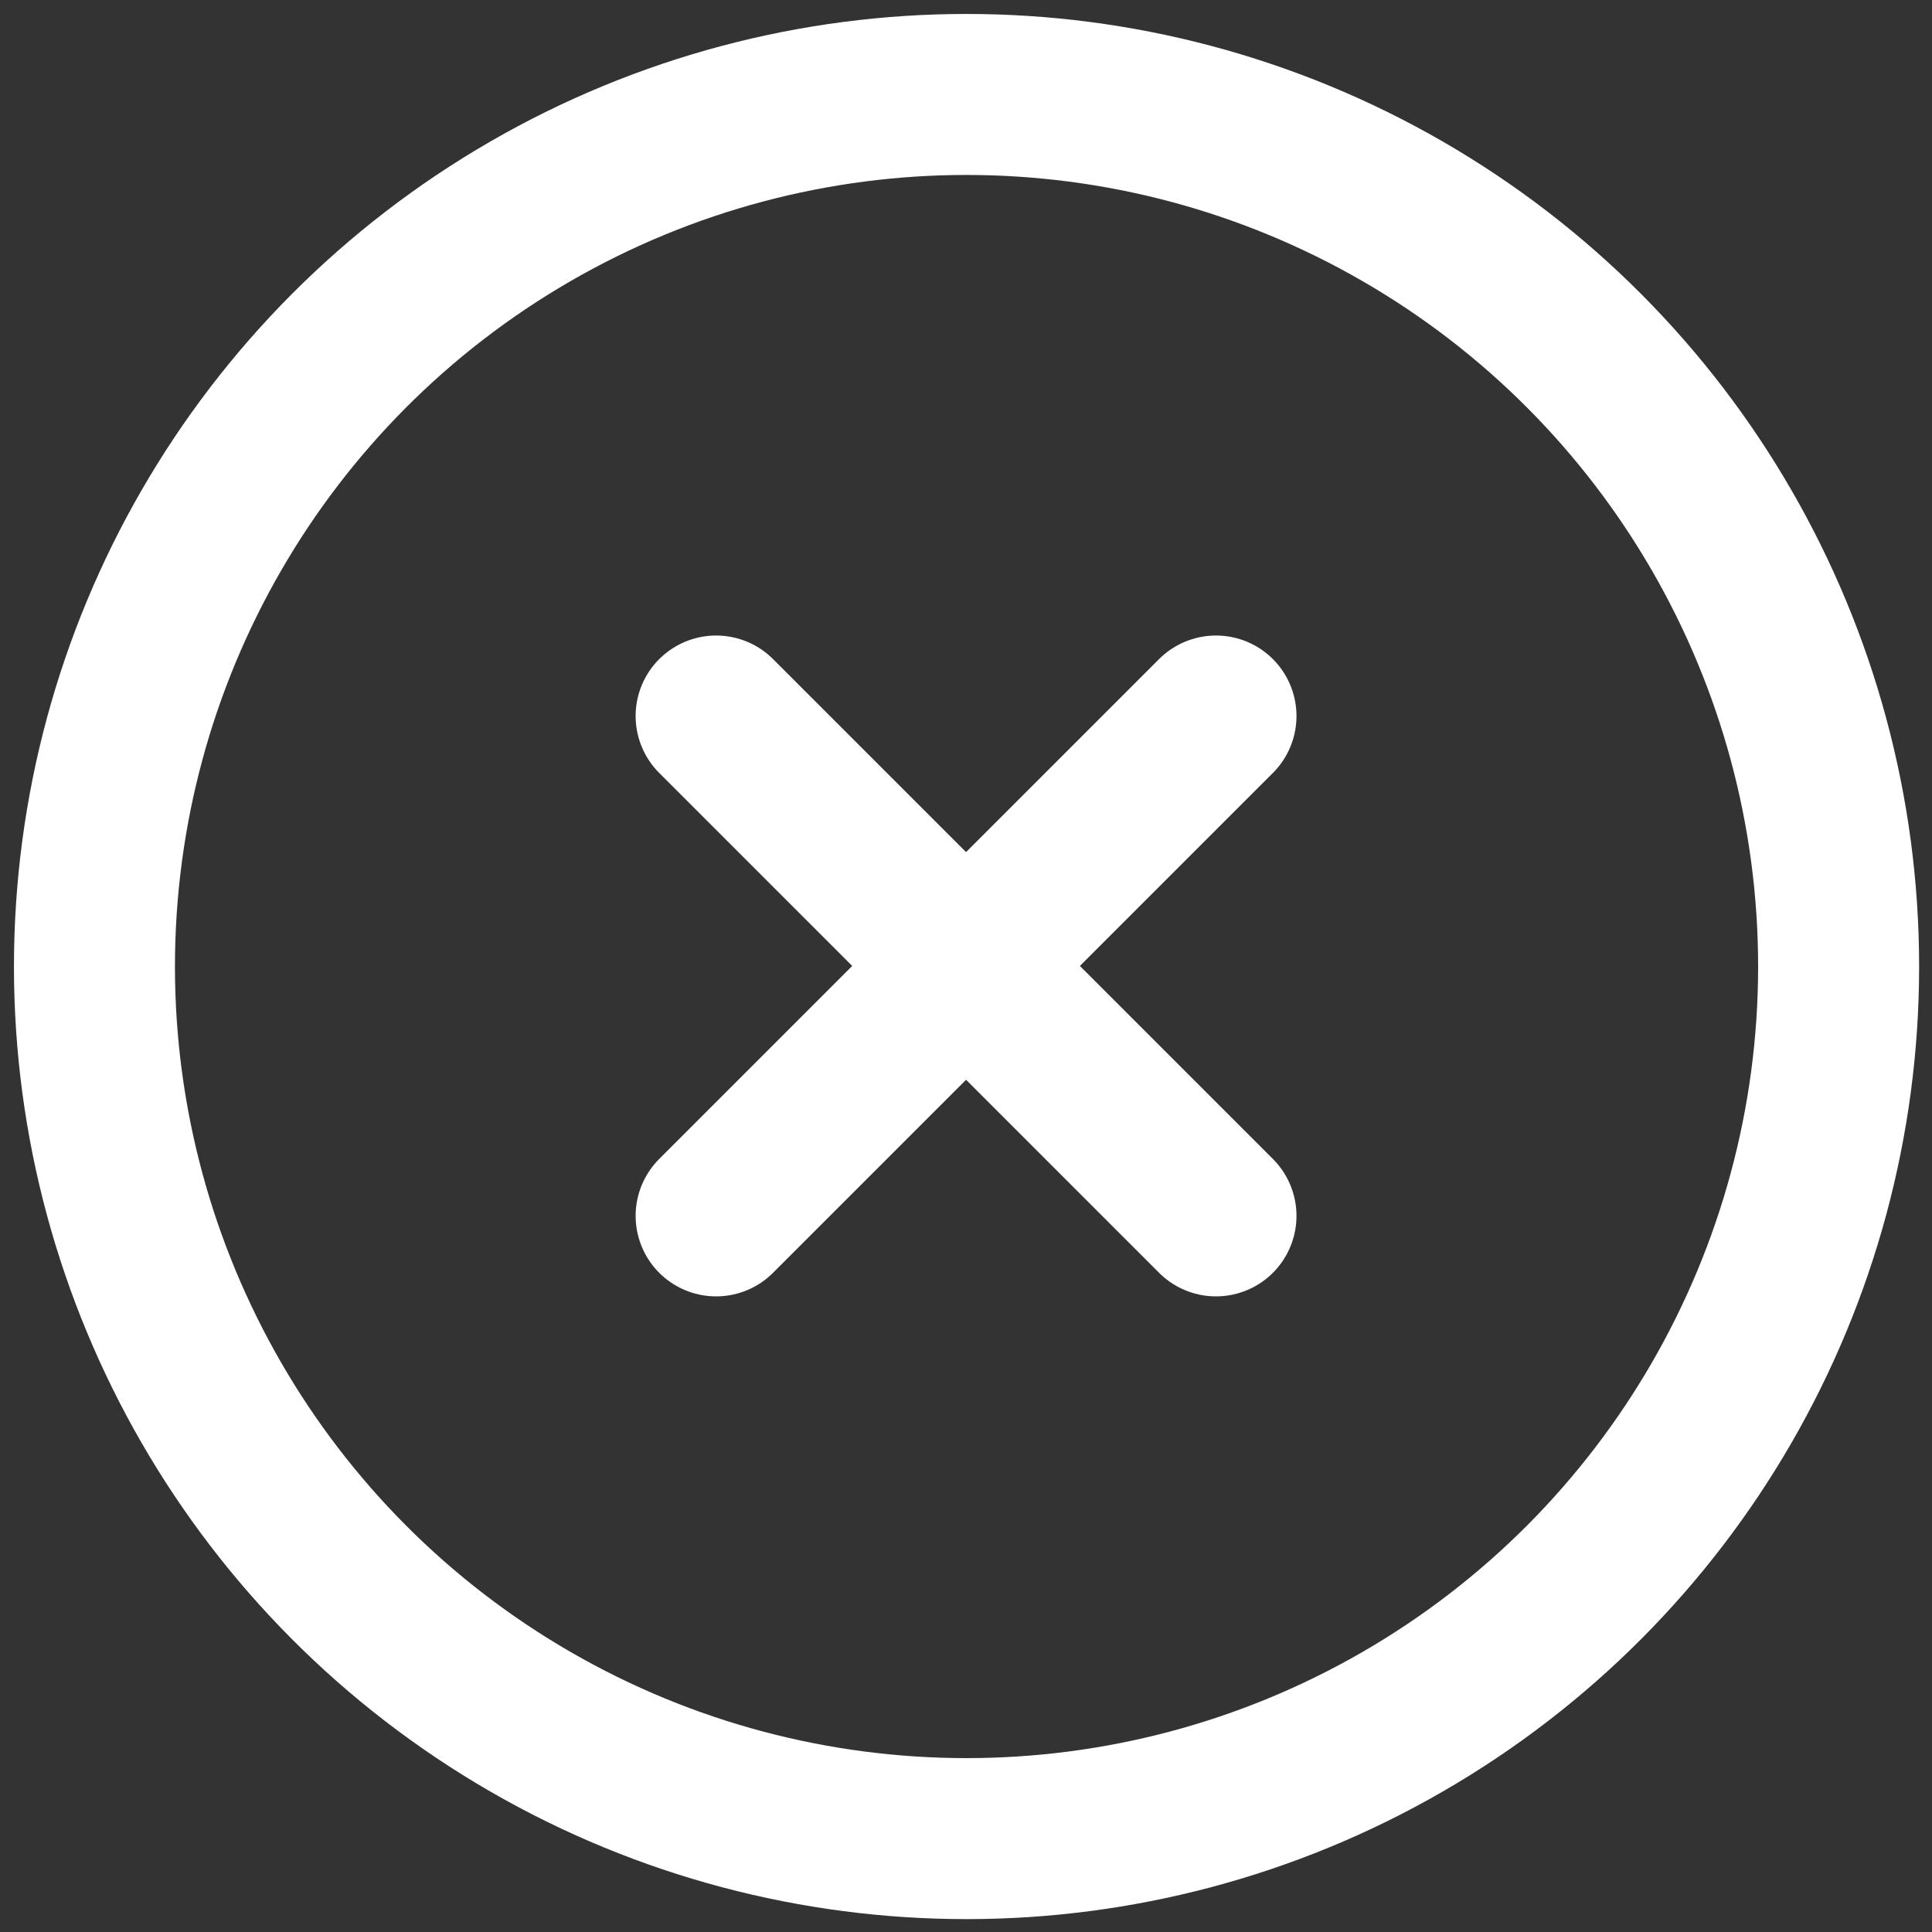<svg xmlns="http://www.w3.org/2000/svg" xmlns:xlink="http://www.w3.org/1999/xlink" width="18" height="18" viewBox="0 0 18 18">
  <rect x="0" y="0" width="18" height="18" fill="#333333" stroke="none"/>
  <defs>
    <clipPath id="clip-path">
      <rect id="Rectangle_825" data-name="Rectangle 825" width="18" height="18" transform="translate(-0.75 -0.765)" fill="#fff" stroke="#707070" stroke-width="1"/>
    </clipPath>
  </defs>
  <g id="Failed" transform="translate(0.75 0.765)">
    <g id="Mask_Group_42" data-name="Mask Group 42" clip-path="url(#clip-path)">
      <g id="Ellipse_14" data-name="Ellipse 14" transform="translate(-0.62 -0.635)" fill="none" stroke="#fff" stroke-width="1.5">
        <circle cx="8.875" cy="8.875" r="8.875" stroke="none"/>
        <circle cx="8.875" cy="8.875" r="8.125" fill="none"/>
      </g>
      <path id="Path_3290" data-name="Path 3290" d="M0,0V6.586" transform="translate(10.579 5.906) rotate(45)" fill="none" stroke="#fff" stroke-linecap="round" stroke-width="1.5"/>
      <path id="Path_3291" data-name="Path 3291" d="M0,0V6.586" transform="translate(10.579 10.563) rotate(135)" fill="none" stroke="#fff" stroke-linecap="round" stroke-width="1.5"/>
    </g>
  </g>
</svg>
